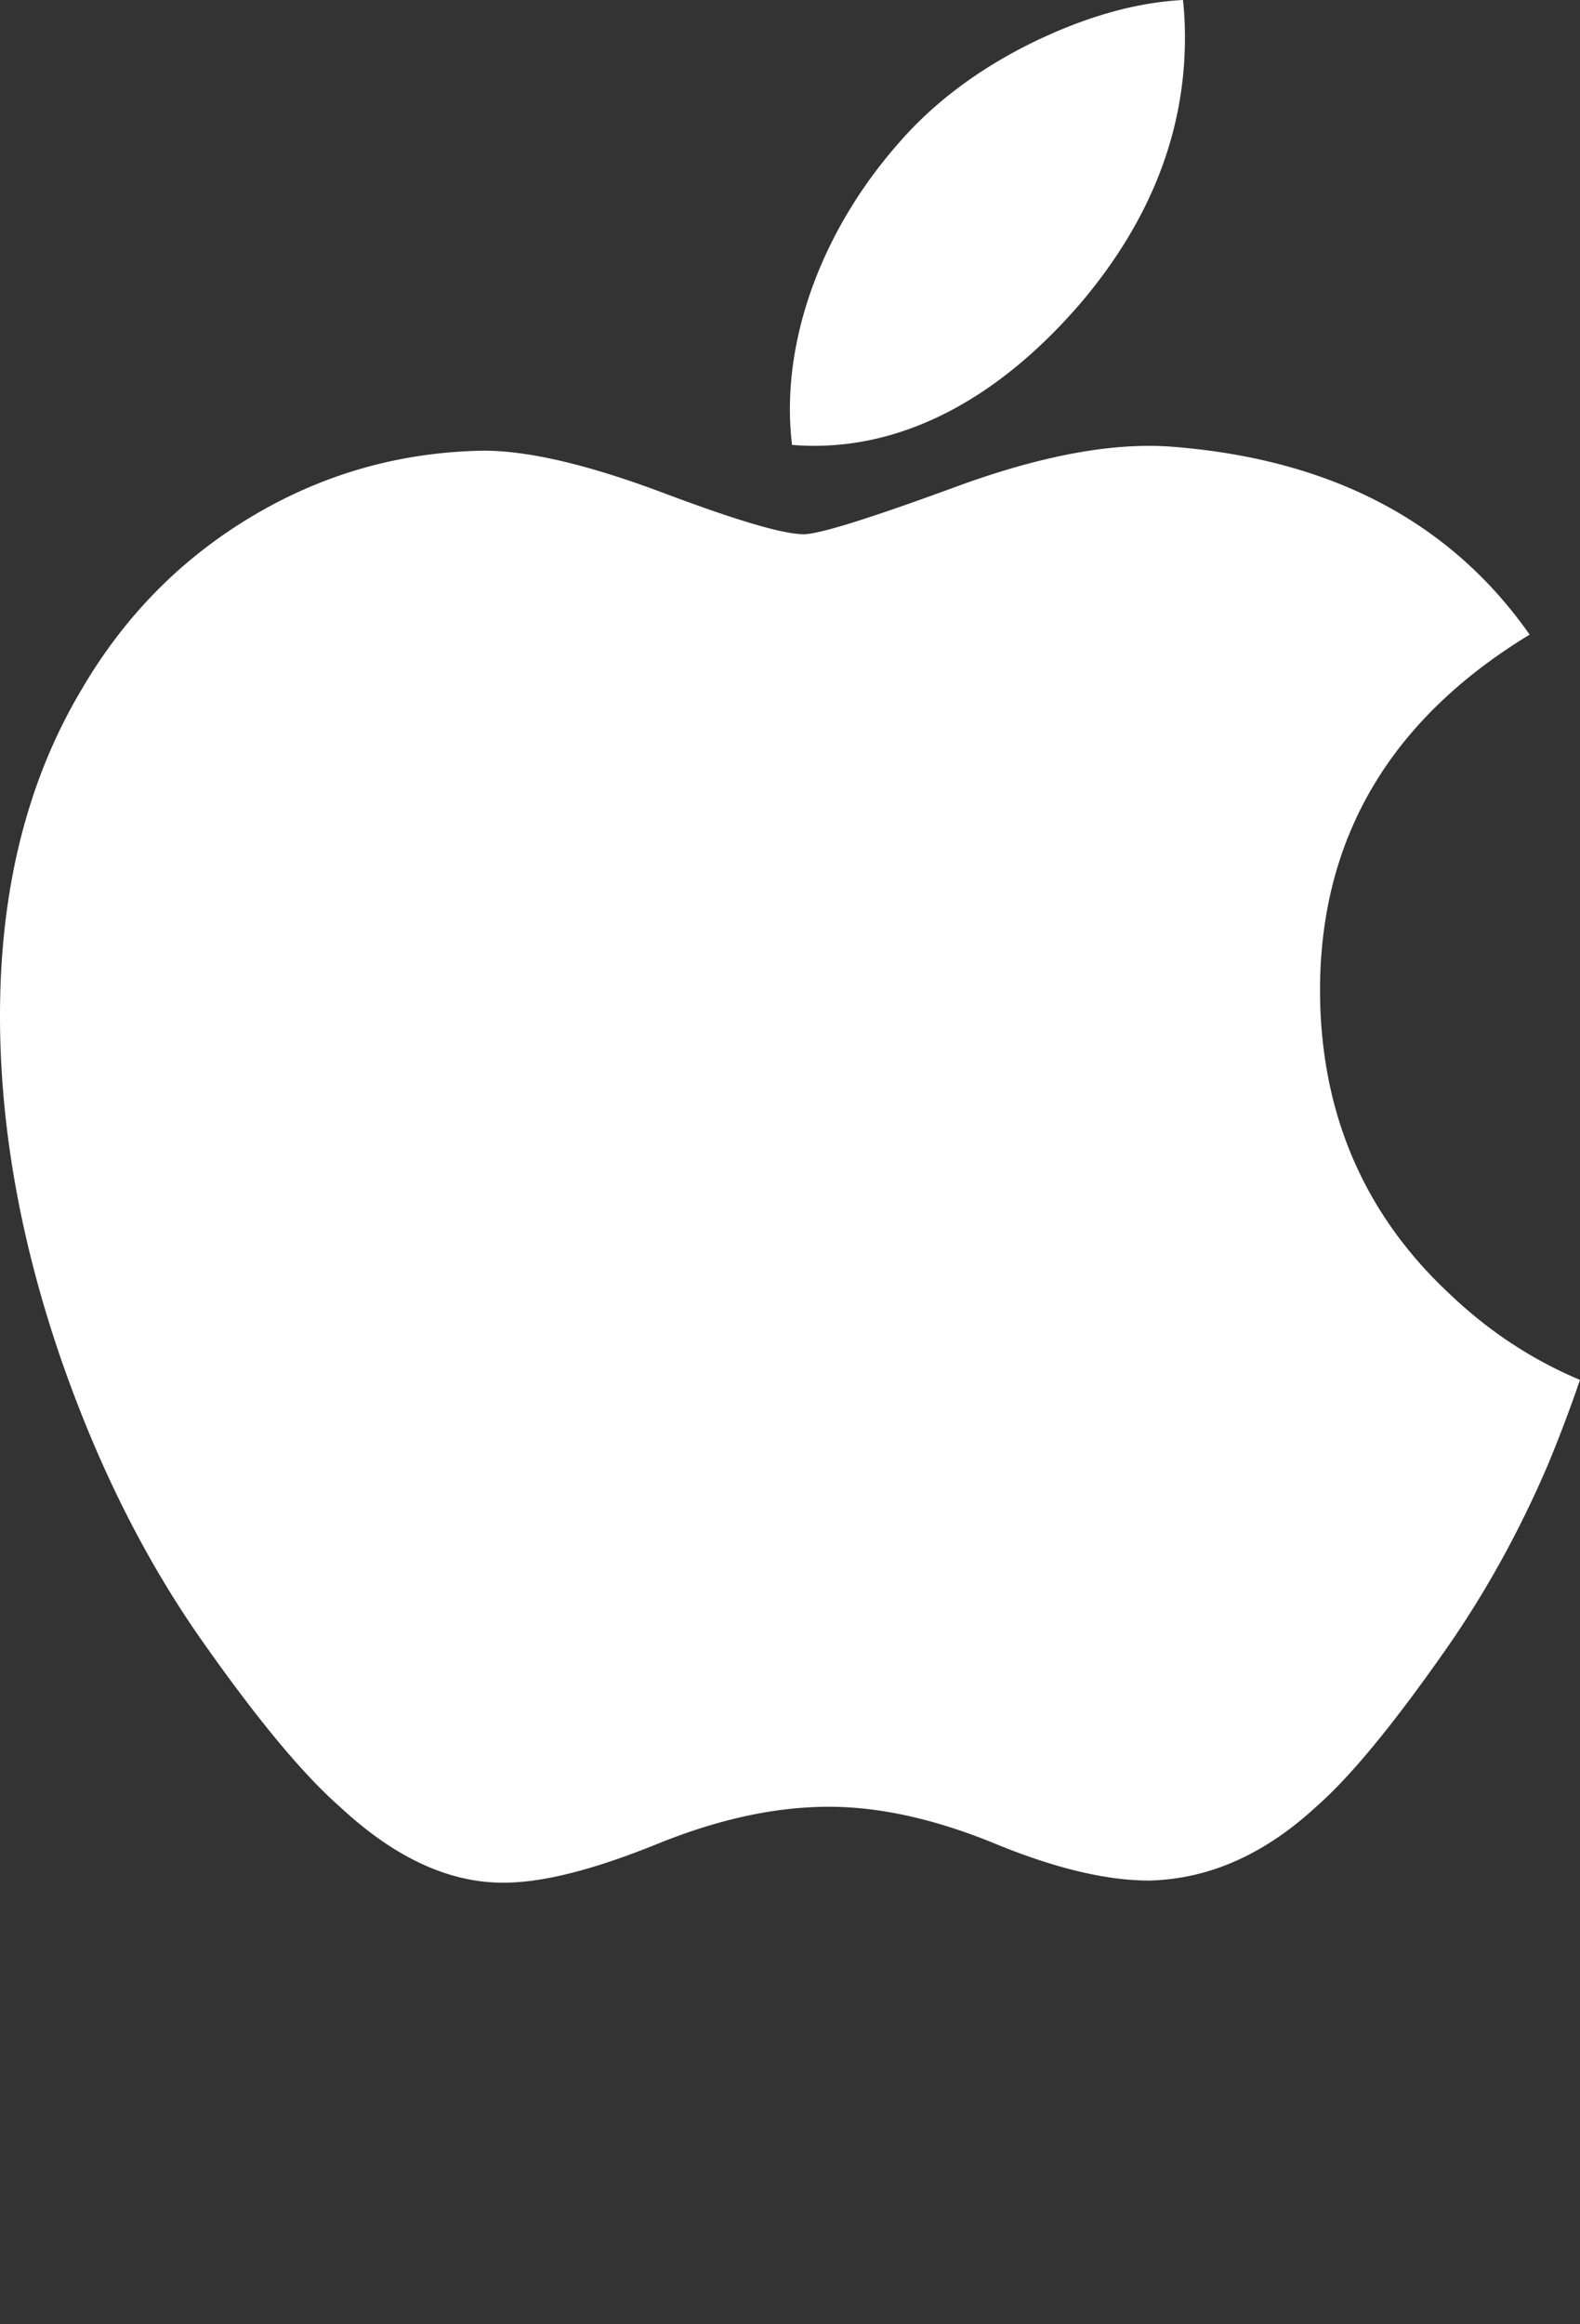 <svg xmlns="http://www.w3.org/2000/svg" width="136" height="200"><rect width="100%" height="100%" fill="#333333" stroke="none"/><path fill="#fff" d="M133.15 126.247c-2.442 5.66-5.332 10.87-8.681 15.66-4.565 6.53-8.302 11.05-11.182 13.56-4.465 4.12-9.249 6.23-14.372 6.35-3.677 0-8.112-1.05-13.275-3.18-5.18-2.12-9.939-3.17-14.291-3.17-4.565 0-9.46 1.05-14.697 3.17-5.244 2.13-9.469 3.24-12.699 3.35-4.912.21-9.808-1.96-14.696-6.52-3.12-2.73-7.021-7.41-11.695-14.04-5.015-7.08-9.138-15.29-12.369-24.65C1.734 106.667 0 96.878 0 87.4c0-10.856 2.338-20.22 7.021-28.067 3.68-6.303 8.577-11.274 14.706-14.924 6.128-3.65 12.75-5.51 19.88-5.63 3.902 0 9.019 1.212 15.377 3.592 6.34 2.388 10.412 3.599 12.197 3.599 1.334 0 5.857-1.416 13.524-4.24 7.25-2.617 13.37-3.701 18.383-3.274 13.584 1.1 23.79 6.473 30.577 16.152-12.15 7.386-18.159 17.73-18.04 31.001.11 10.337 3.848 18.939 11.193 25.769 3.329 3.17 7.046 5.62 11.182 7.36-.897 2.61-1.844 5.11-2.85 7.51zM101.995 3.241c0 8.102-2.95 15.666-8.83 22.668-7.096 8.324-15.68 13.134-24.987 12.375a25.305 25.305 0 0 1-.187-3.07c0-7.778 3.375-16.102 9.367-22.907C80.35 8.86 84.155 5.996 88.77 3.71 93.374 1.458 97.73.213 101.826 0c.12 1.083.169 2.166.169 3.24z"/></svg>
